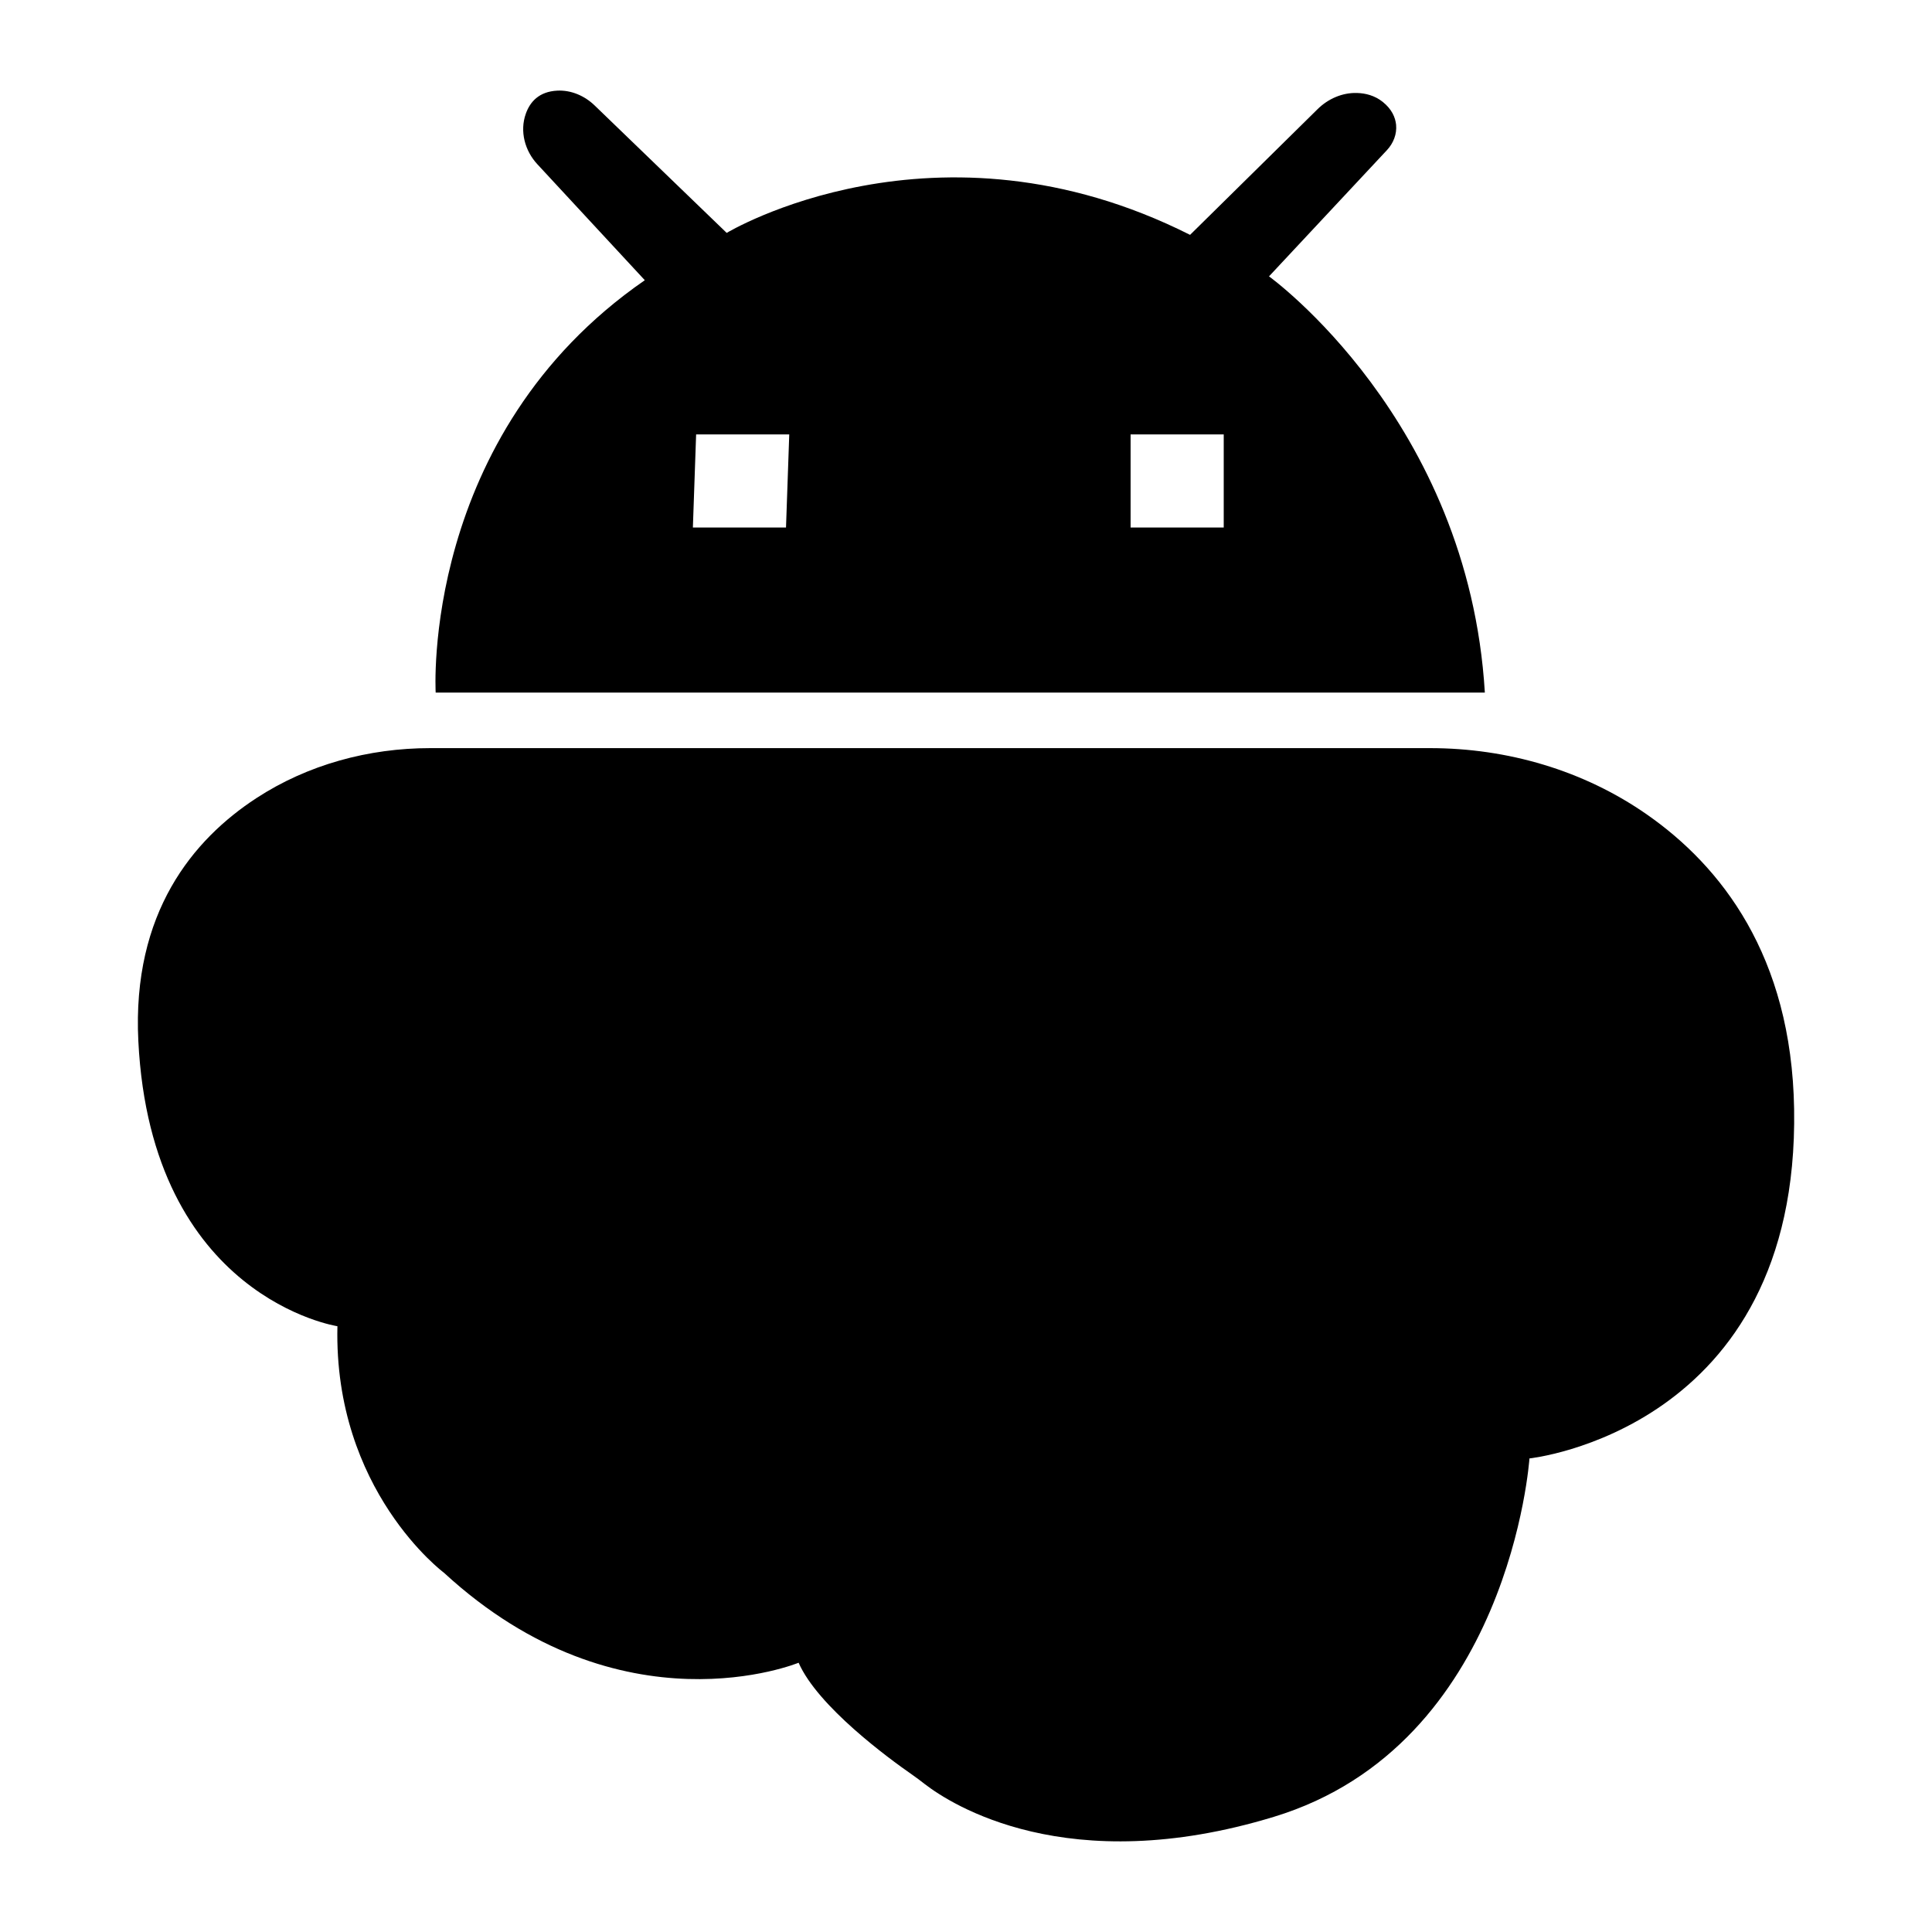 <?xml version="1.0" encoding="utf-8" standalone="no"?><svg xmlns:android="http://schemas.android.com/apk/res/android" height="256.0" width="256.0" xmlns="http://www.w3.org/2000/svg">
    <path d="M57.73,91.77 L196.75,91.77 C194.58,55.64,168.15,36.62,168.15,36.62 L183.78,19.89 C184.63,18.98,185.11,17.77,184.99,16.53 C184.89,15.57,184.44,14.48,183.22,13.5 C182.15,12.65,180.93,12.35,179.81,12.32 C177.85,12.26,175.96,13.1,174.57,14.48 L157.69,31.12 C123.99,14.14,96.29,30.86,96.29,30.86 L78.81,13.99 C77.48,12.7,75.69,11.92,73.85,12.01 C71.41,12.13,70.22,13.51,69.67,15.08 C68.85,17.39,69.54,19.98,71.21,21.77 L85.44,37.13 C55.69,57.68,57.73,91.77,57.73,91.77 Z M149.81,57.56 L162.15,57.56 L162.15,69.9 L149.81,69.9 L149.81,57.56 Z M92.24,57.56 L104.58,57.56 L104.15,69.9 L91.81,69.9 L92.24,57.56 Z" fill="#000000" fill-opacity="1.0"/>
    <path d="M237.73,146.96 C237.4,126.57,227.98,114.74,218.26,107.95 C209.85,102.07,199.73,99.13,189.47,99.13 L57.01,99.13 C48.85,99.13,40.78,101.31,33.95,105.77 C25.61,111.22,17.48,120.92,18.33,137.94 C20.03,171.98,44.71,175.73,44.71,175.73 C44.2,197.52,58.84,208.41,58.84,208.41 C82.33,230.03,105.82,220.32,105.82,220.32 C108.37,226.12,117.75,232.99,120.83,235.13 C121.42,235.54,121.99,235.97,122.55,236.41 C125.98,239.05,141.39,249.08,168.79,240.74 C200.11,231.21,202.66,193.25,202.66,193.25 S238.41,189.51,237.73,146.96 Z" fill="#000000" fill-opacity="1.0"/>
</svg>